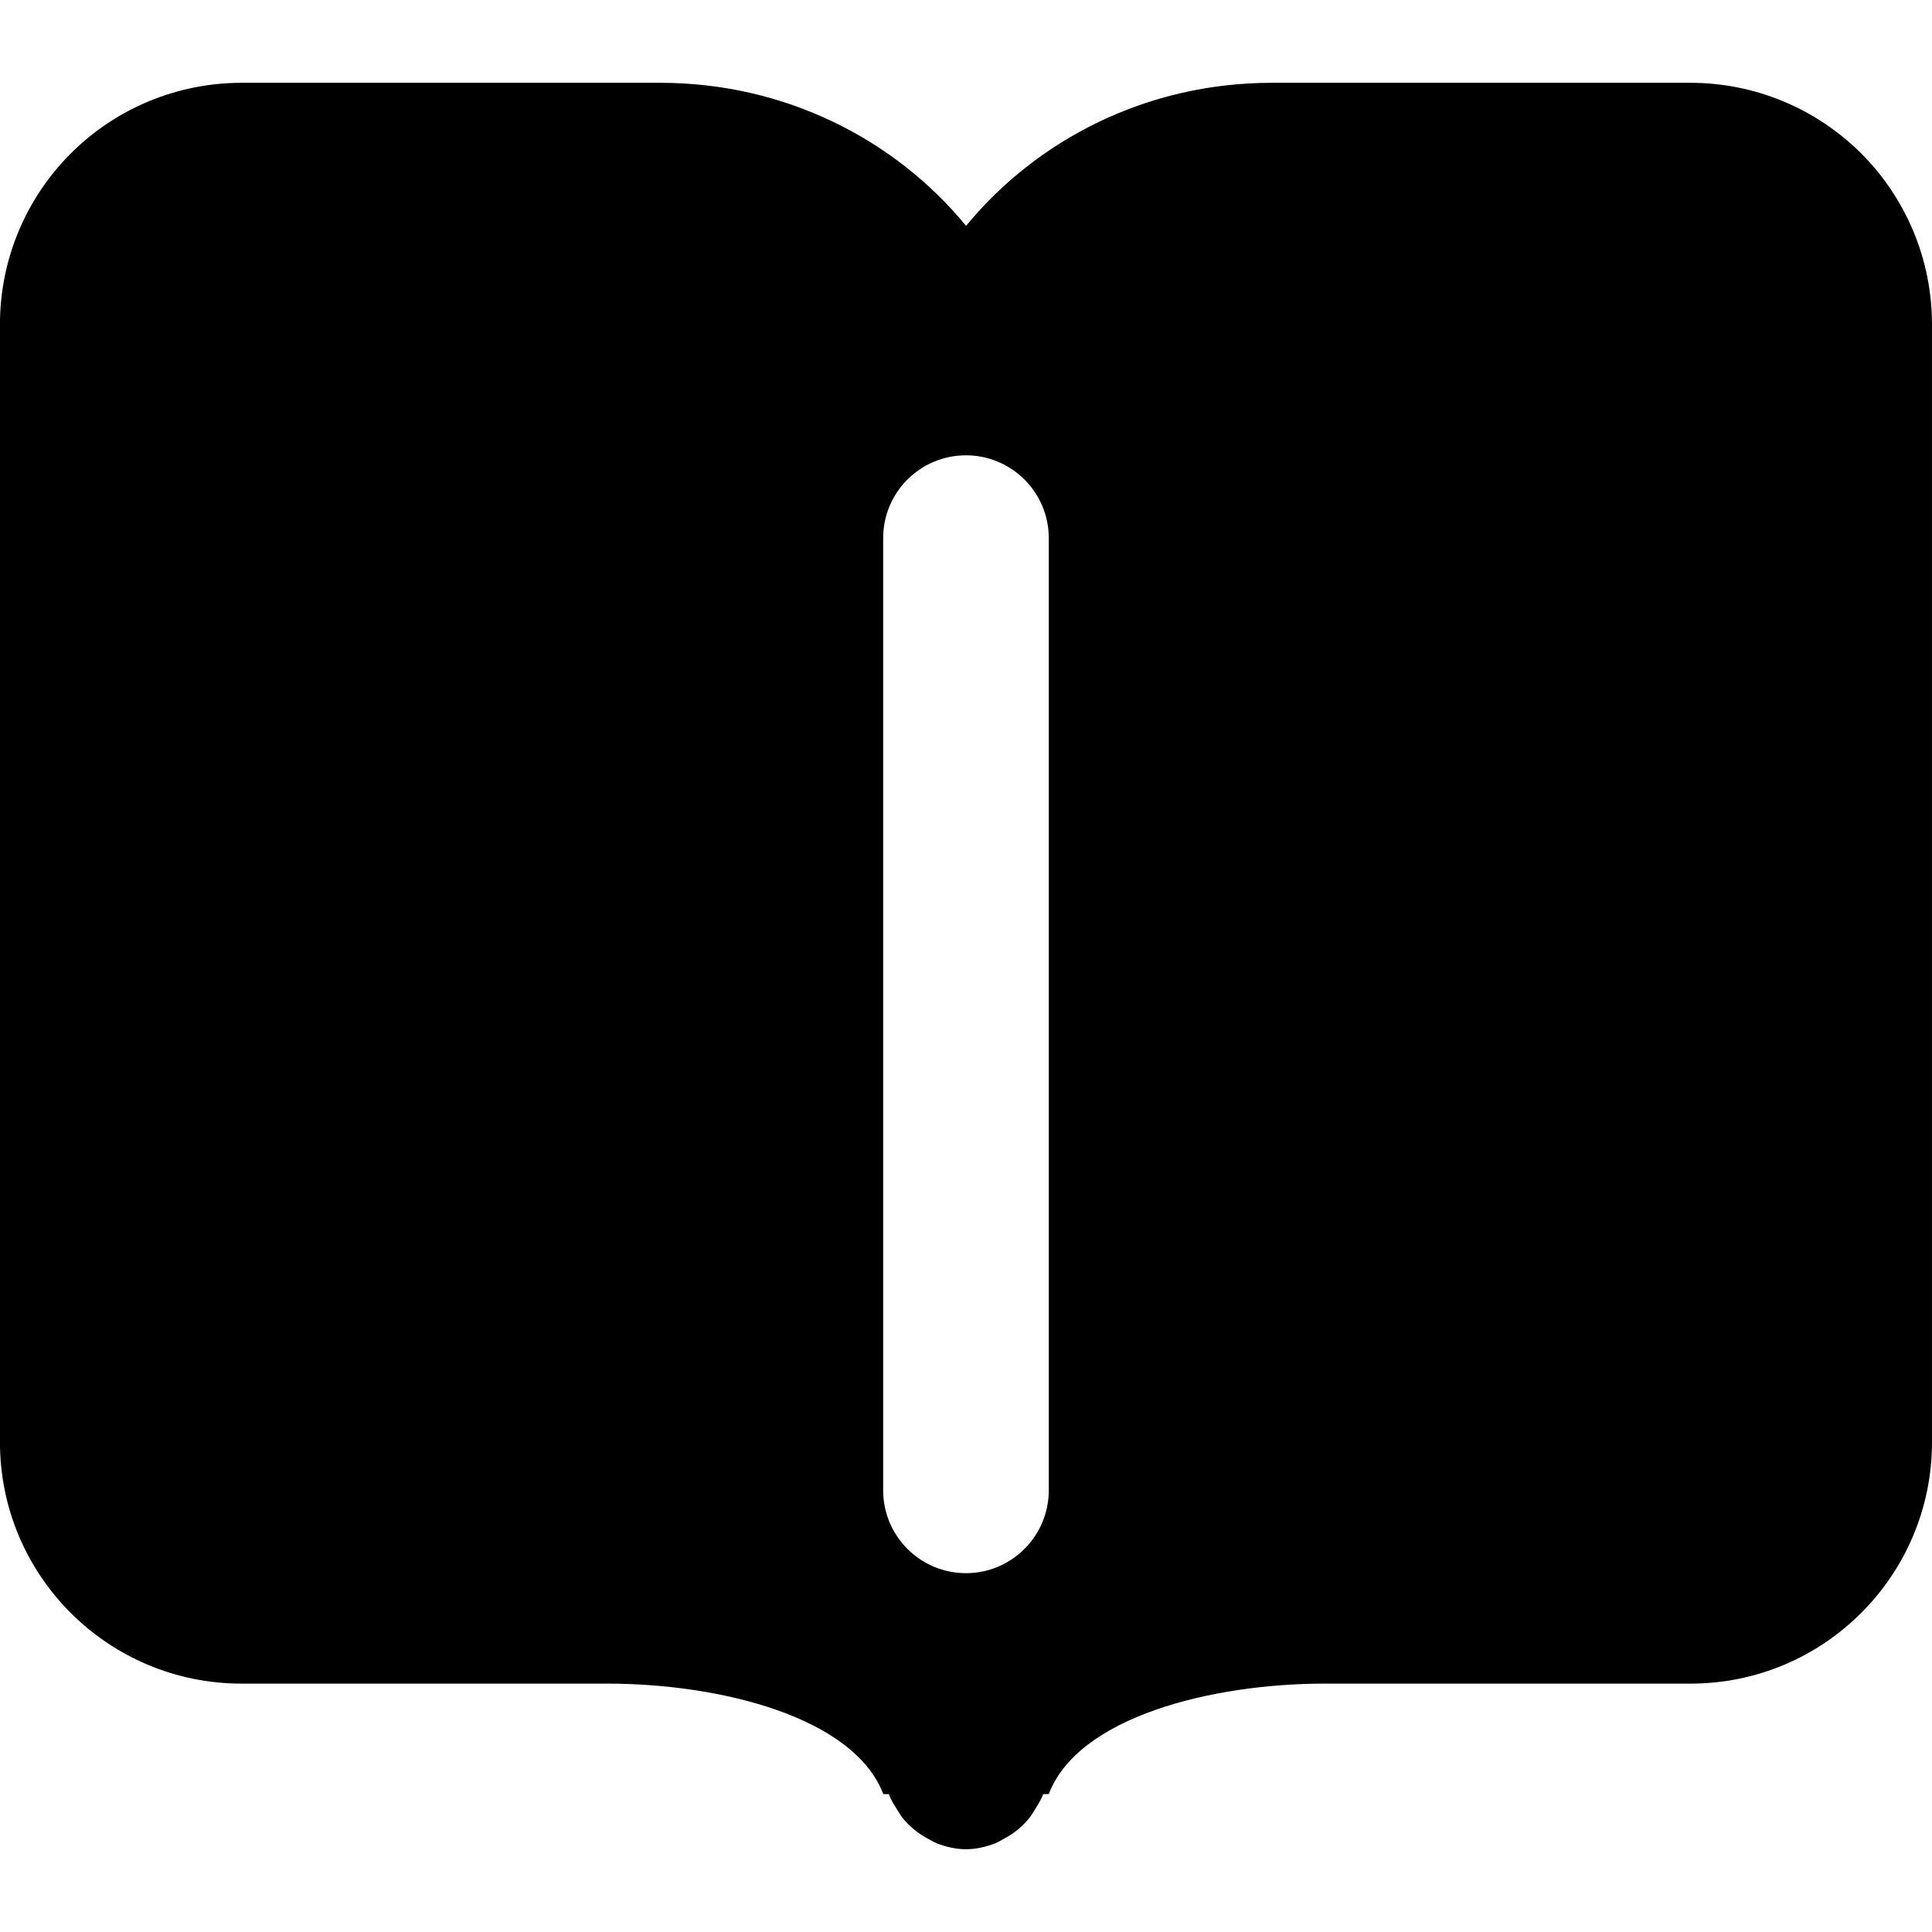 <?xml version="1.0" encoding="UTF-8" standalone="no"?>
<!DOCTYPE svg PUBLIC "-//W3C//DTD SVG 1.1//EN" "http://www.w3.org/Graphics/SVG/1.1/DTD/svg11.dtd">
<svg width="100%" height="100%" viewBox="0 0 1024 1024" version="1.1" xmlns="http://www.w3.org/2000/svg" xmlns:xlink="http://www.w3.org/1999/xlink" xml:space="preserve" xmlns:serif="http://www.serif.com/" style="fill-rule:evenodd;clip-rule:evenodd;stroke-linejoin:round;stroke-miterlimit:2;">
    <g transform="matrix(54.86,0,0,54.86,-160.982,-146.367)">
        <path d="M15.733,18.934C14.64,18.934 13.35,19.256 13.067,20.001C13.049,20.001 13.031,20.001 13.012,20.002C12.993,20.057 12.962,20.103 12.932,20.152C12.913,20.183 12.895,20.213 12.872,20.241C12.841,20.277 12.809,20.31 12.772,20.341C12.732,20.375 12.689,20.403 12.642,20.428C12.61,20.445 12.581,20.465 12.547,20.478C12.459,20.511 12.367,20.534 12.267,20.534C12.167,20.534 12.075,20.511 11.988,20.478C11.954,20.465 11.924,20.445 11.892,20.428C11.846,20.403 11.803,20.375 11.763,20.341C11.726,20.31 11.693,20.278 11.662,20.241C11.639,20.213 11.622,20.183 11.603,20.153C11.572,20.104 11.542,20.057 11.522,20.002C11.504,20.002 11.486,20.002 11.468,20.001C11.184,19.257 9.894,18.934 8.801,18.934L5.268,18.934C3.979,18.934 2.934,17.89 2.934,16.601L2.934,5.801C2.934,5.182 3.18,4.589 3.618,4.151C4.055,3.714 4.649,3.468 5.268,3.468L9.313,3.468C10.519,3.468 11.581,4.014 12.268,4.85C12.955,4.015 14.016,3.468 15.222,3.468L19.267,3.468C19.886,3.468 20.479,3.714 20.917,4.151C21.354,4.589 21.6,5.182 21.6,5.801L21.6,16.601C21.6,17.89 20.555,18.934 19.267,18.934L15.733,18.934L15.733,18.934ZM13.067,7.867C13.067,7.425 12.708,7.067 12.267,7.067C11.825,7.067 11.467,7.425 11.467,7.867L11.467,17.067C11.467,17.508 11.825,17.867 12.267,17.867C12.708,17.867 13.067,17.508 13.067,17.067L13.067,7.867Z" style="fill-rule:nonzero;"/>
    </g>
</svg>

